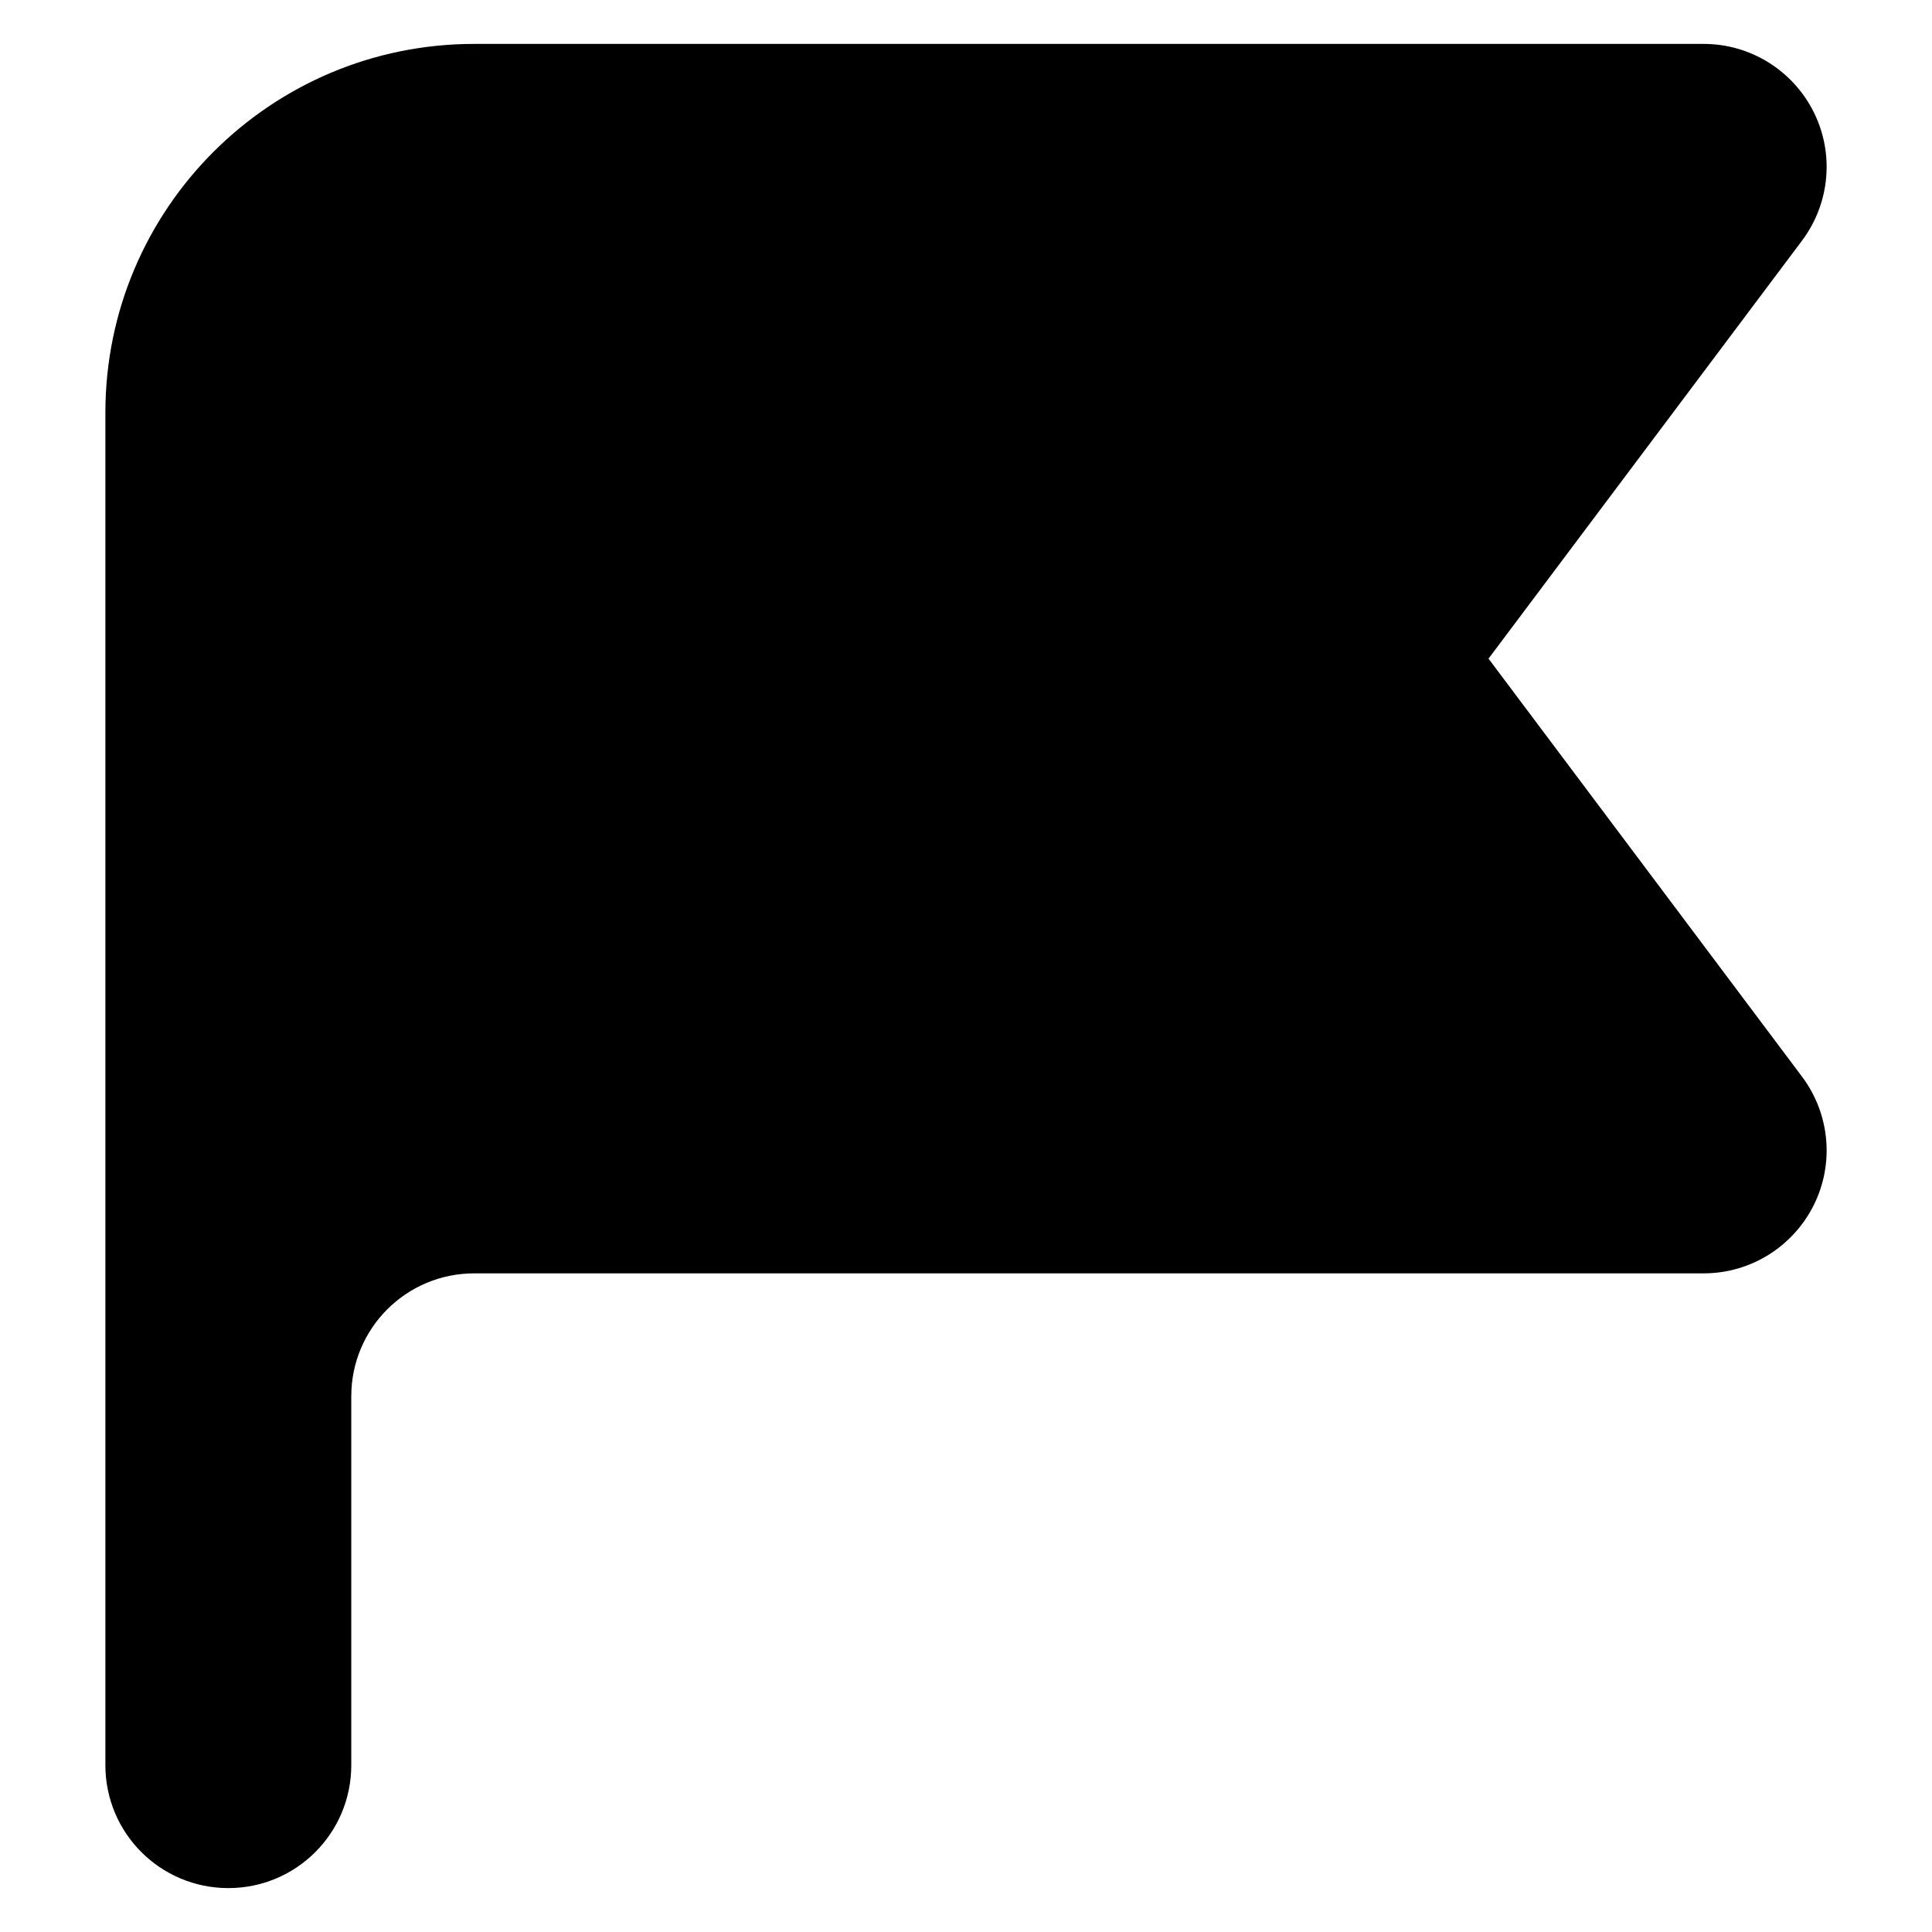 <svg width="11" height="11" viewBox="0 0 11 11" fill="none" xmlns="http://www.w3.org/2000/svg">
<path fill-rule="evenodd" clip-rule="evenodd" d="M0.6 2.35C0.6 1.19 1.54 0.25 2.7 0.25H9.7C9.965 0.25 10.207 0.4 10.326 0.637C10.445 0.874 10.419 1.158 10.26 1.37L8.475 3.75L10.26 6.13C10.419 6.342 10.445 6.626 10.326 6.863C10.207 7.1 9.965 7.25 9.7 7.25H2.7C2.313 7.25 2 7.563 2 7.95V10.05C2 10.437 1.687 10.75 1.3 10.75C0.913 10.75 0.6 10.437 0.6 10.05V2.35Z" fill="currentColor"/>
</svg>
